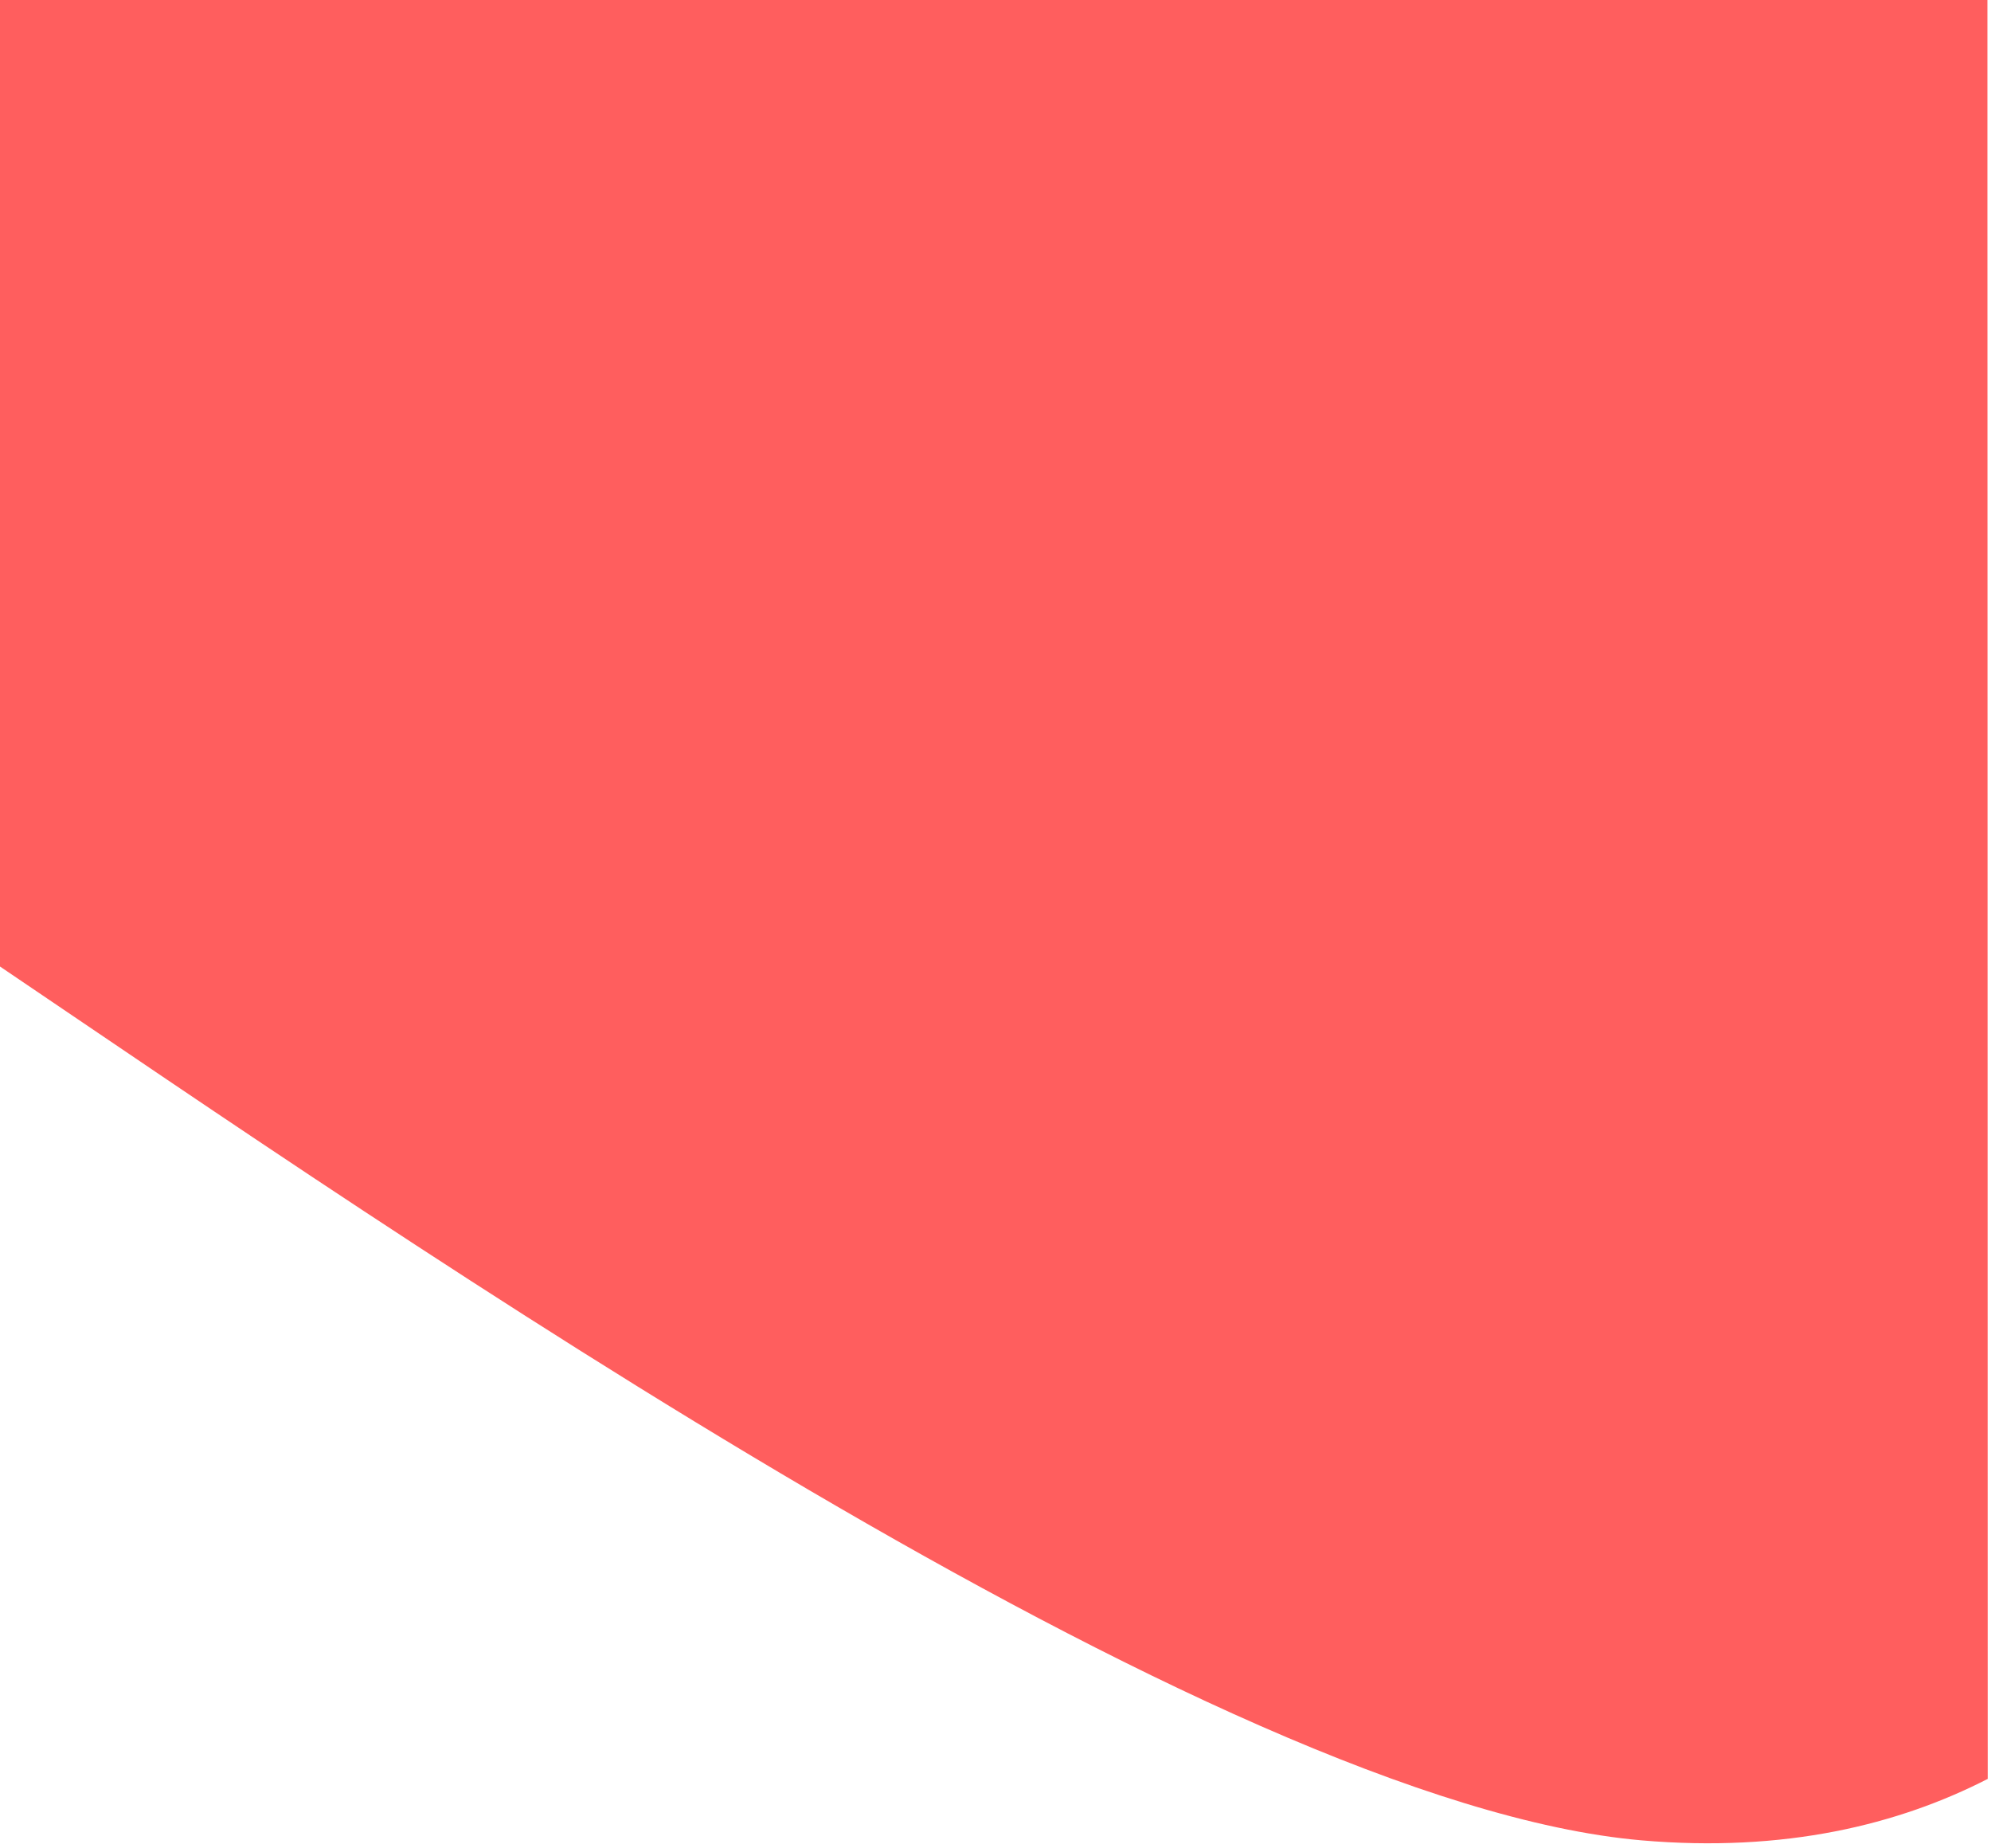 <svg width="430" height="399" viewBox="0 0 430 399" fill="none" xmlns="http://www.w3.org/2000/svg">
<path d="M429.225 33.875C429.225 24 429.225 12.5 429.225 0C418.225 0 400.677 0.007 391.298 1.12057e-05H0V208.701C85.9 266.75 262.085 389.344 354.506 397.387C385.458 400.067 410.023 394.001 429.294 384.118L429.225 33.875Z" fill="#FF5E5E"/>
</svg>

